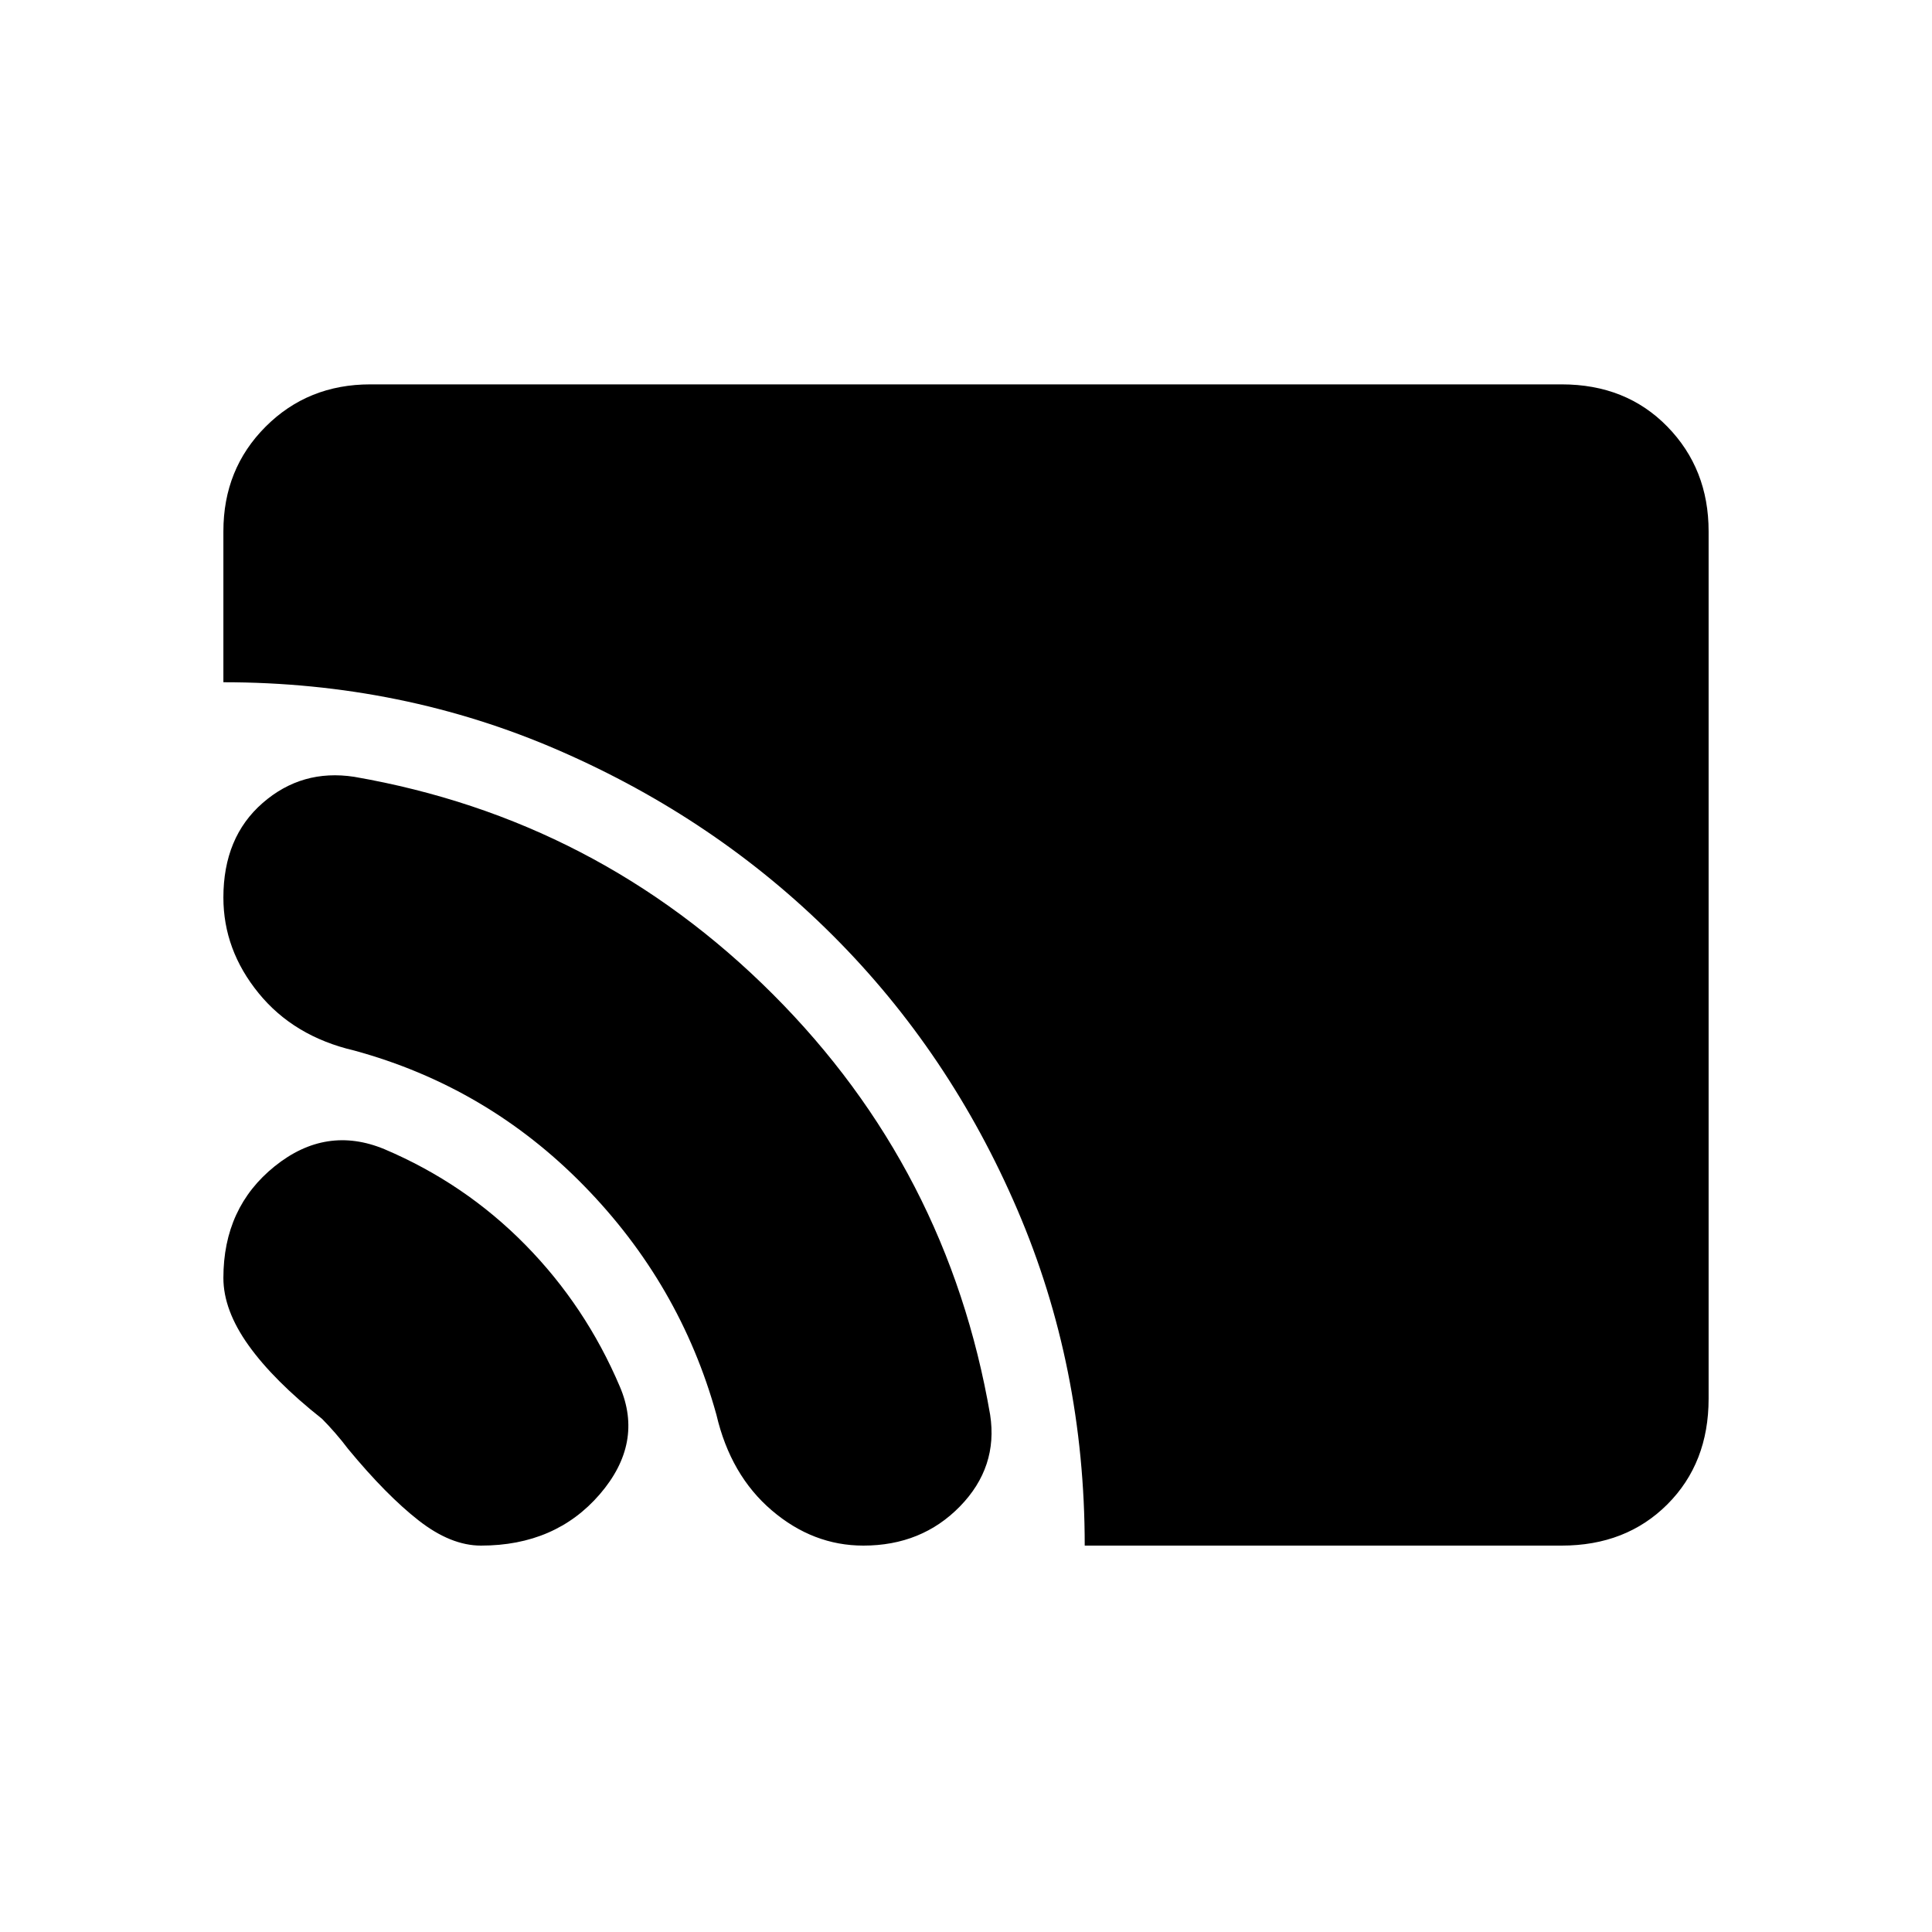 <svg xmlns="http://www.w3.org/2000/svg" height="40" width="40"><path d="M22.458 32Q22.458 28.292 21.062 25.042Q19.667 21.792 17.25 19.375Q14.833 16.958 11.583 15.542Q8.333 14.125 4.625 14.125V11Q4.625 9.708 5.5 8.833Q6.375 7.958 7.667 7.958H32.333Q33.667 7.958 34.521 8.833Q35.375 9.708 35.375 11V28.958Q35.375 30.292 34.521 31.146Q33.667 32 32.333 32ZM17.875 32Q16.833 32 15.979 31.271Q15.125 30.542 14.833 29.292Q14.083 26.583 12.083 24.542Q10.083 22.5 7.333 21.75Q6.083 21.458 5.354 20.562Q4.625 19.667 4.625 18.583Q4.625 17.333 5.438 16.625Q6.25 15.917 7.333 16.083Q12.375 16.958 16 20.583Q19.625 24.208 20.5 29.292Q20.667 30.375 19.875 31.188Q19.083 32 17.875 32ZM9.958 32Q9.333 32 8.667 31.479Q8 30.958 7.208 30Q7.083 29.833 6.938 29.667Q6.792 29.5 6.667 29.375Q5.667 28.583 5.146 27.854Q4.625 27.125 4.625 26.458Q4.625 25 5.688 24.146Q6.75 23.292 7.958 23.792Q9.625 24.5 10.875 25.771Q12.125 27.042 12.833 28.708Q13.333 29.875 12.417 30.938Q11.5 32 9.958 32Z"/></svg>